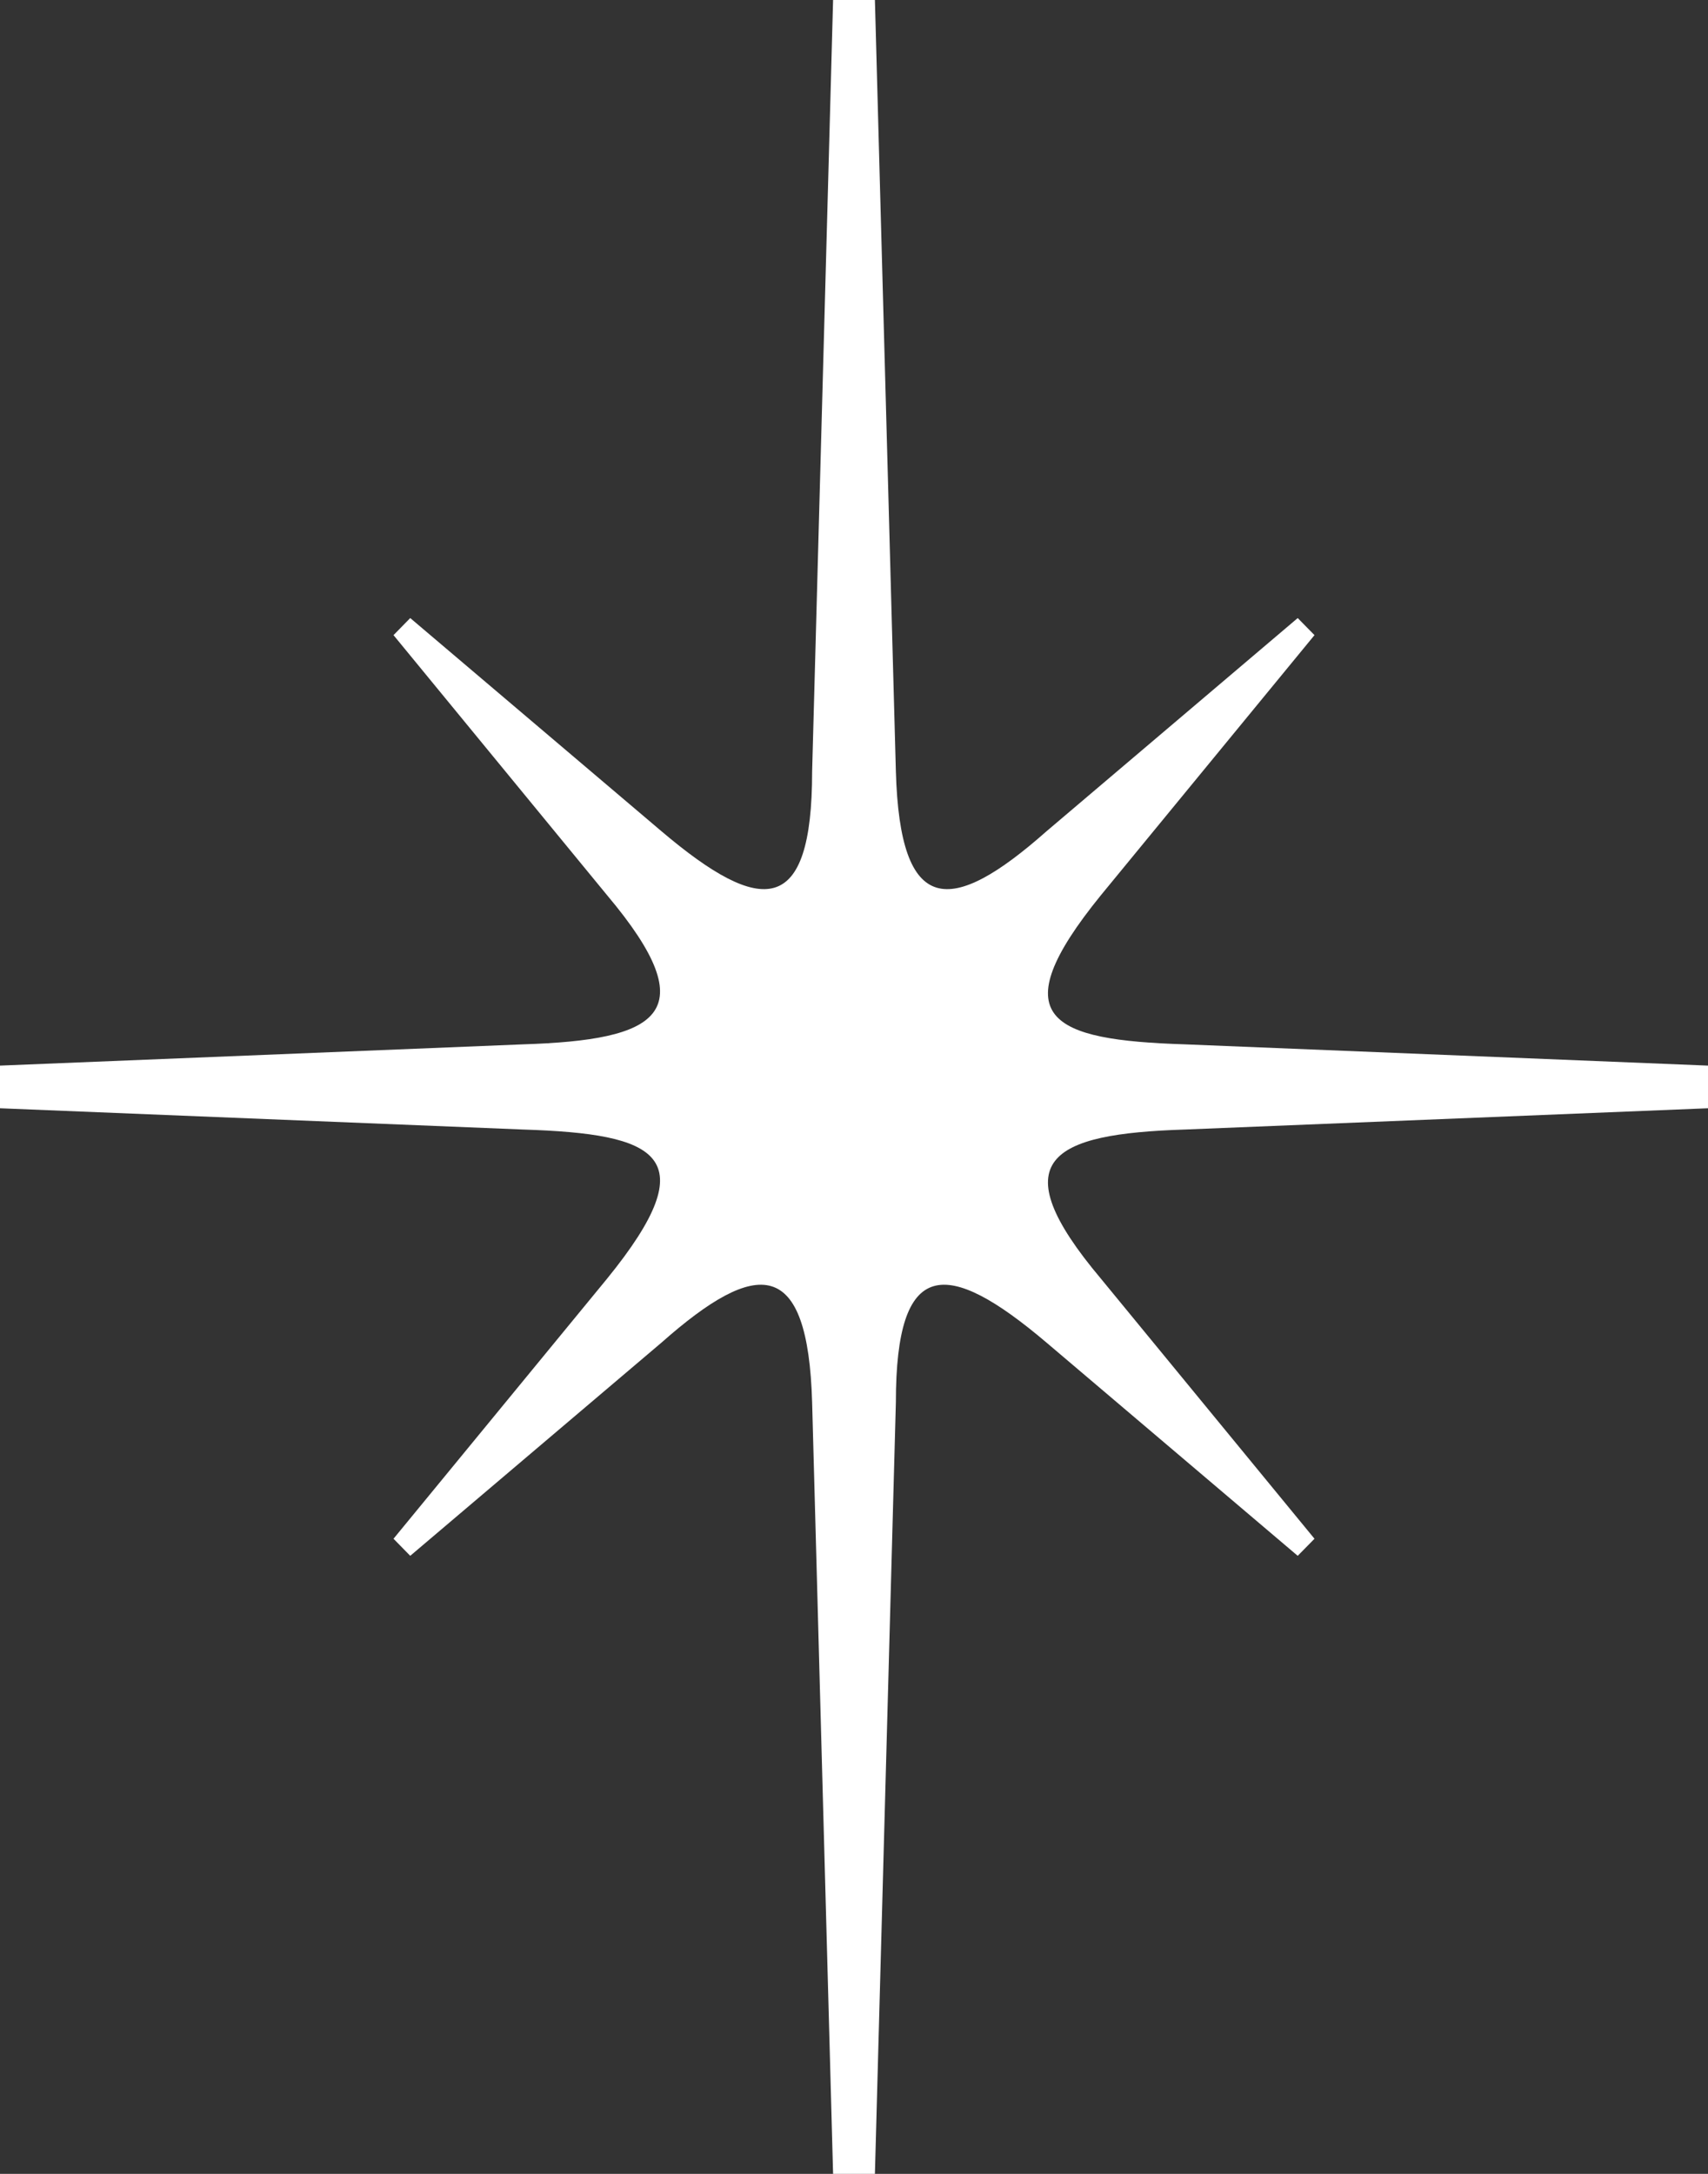 <svg width="33" height="42" viewBox="0 0 33 42" fill="none" xmlns="http://www.w3.org/2000/svg">
<rect x="0" y="0" width="33" height="42" fill="#333333" stroke="none"/>
<path d="M0 21V20.588L10.11 20.177C12.698 20.094 13.669 19.6 11.728 17.294L7.603 12.271L7.926 11.941L12.779 16.059C14.721 17.706 15.691 17.706 15.691 14.906L16.096 0H16.5H16.904L17.309 14.906C17.39 17.706 18.36 17.706 20.221 16.059L25.073 11.941L25.397 12.271L21.272 17.294C19.331 19.682 20.302 20.094 22.89 20.177L33 20.588V21V21.412L22.89 21.823C20.302 21.906 19.331 22.4 21.272 24.706L25.397 29.729L25.073 30.059L20.221 25.941C18.279 24.294 17.309 24.294 17.309 27.094L16.904 42H16.5H16.096L15.691 27.094C15.61 24.294 14.64 24.294 12.779 25.941L7.926 30.059L7.603 29.729L11.728 24.706C13.669 22.318 12.698 21.906 10.11 21.823L0 21.412V21Z" fill="white"/>
</svg>
